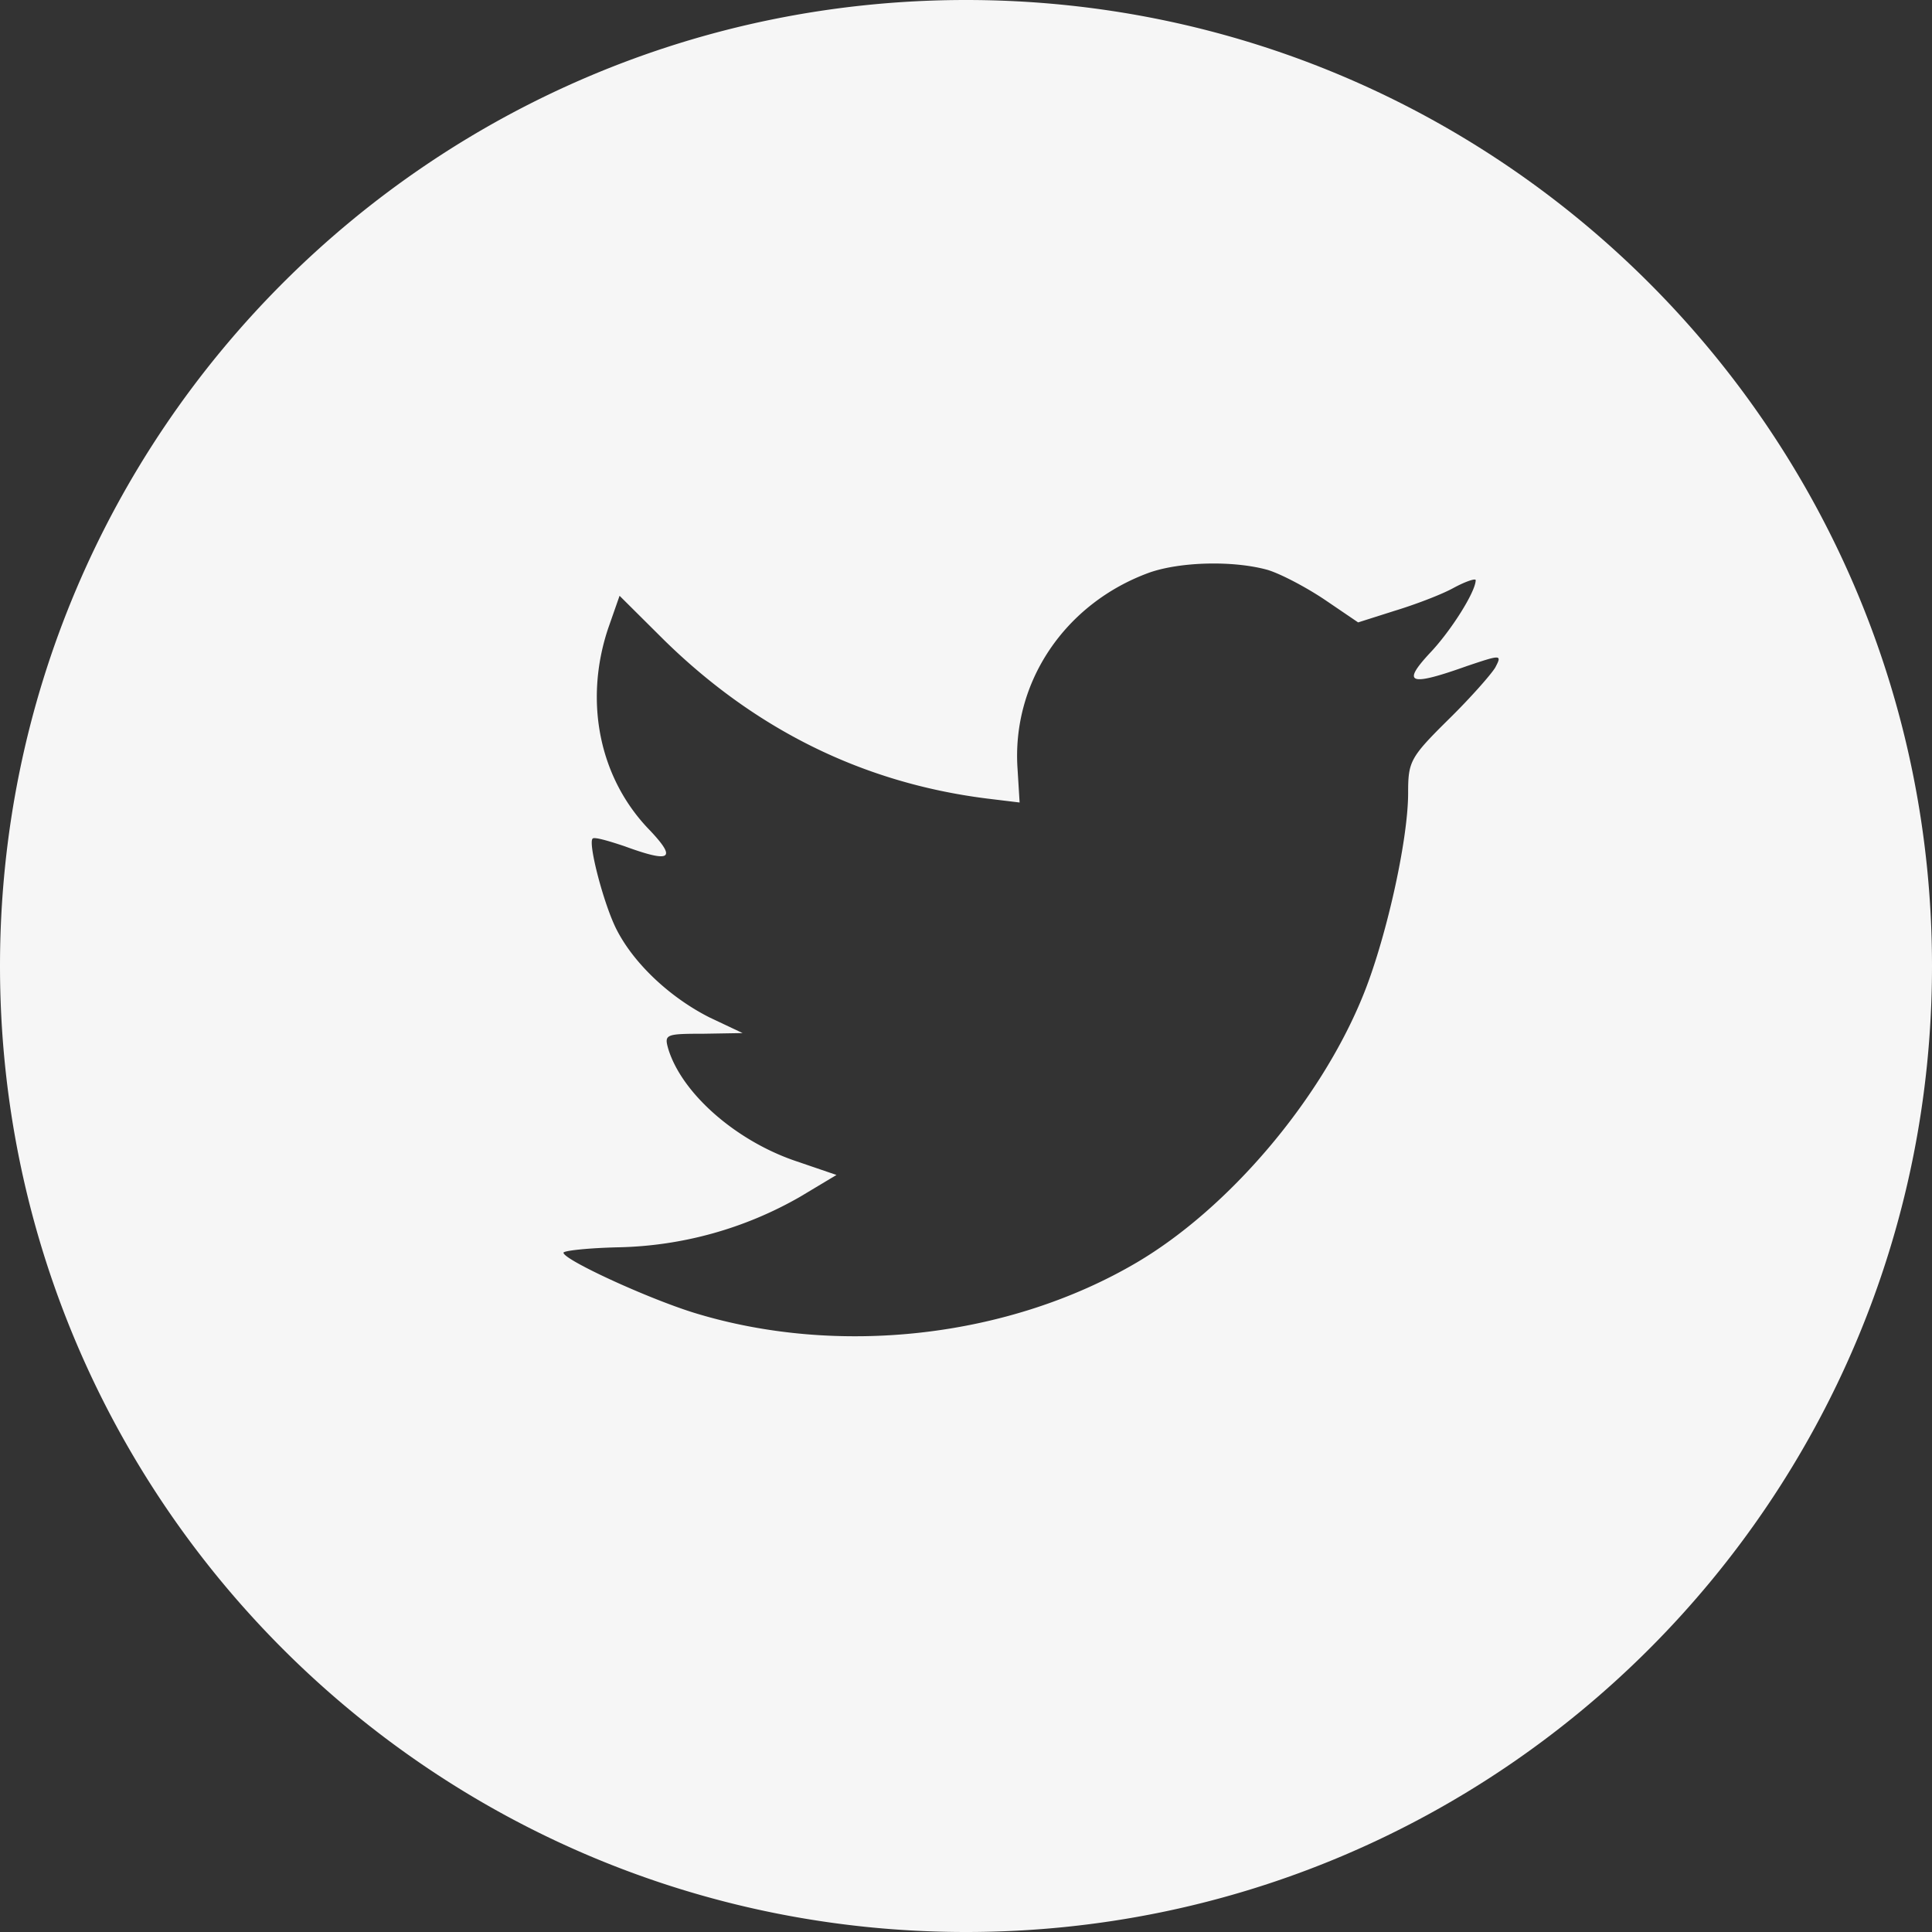 <svg xmlns:xlink="http://www.w3.org/1999/xlink" viewBox="0 0 32 32" fill="none" xmlns="http://www.w3.org/2000/svg" aria-label="Twitter" class="h-8" width="32"  height="32" ><rect x="0" y="0" width="32" height="32" fill="#333333" stroke="none"/><g clip-path="url(#twitter-circle-white_svg__clip0_1694_78302)" fill="none"><path fill-rule="evenodd" clip-rule="evenodd" d="M16 0C7.163 0 0 7.163 0 16s7.163 16 16 16 16-7.163 16-16S24.837 0 16 0zm.888 13.292l-.034-.554c-.1-1.435.784-2.745 2.183-3.254.514-.18 1.387-.203 1.958-.045.224.068.65.294.951.497l.549.373.604-.192c.336-.102.784-.271.985-.384.19-.102.358-.158.358-.124 0 .192-.414.847-.76 1.209-.471.508-.337.553.615.214.57-.192.582-.192.47.023-.067.113-.414.508-.784.87-.627.621-.66.689-.66 1.209 0 .802-.38 2.474-.761 3.39-.705 1.717-2.216 3.49-3.727 4.383-2.126 1.254-4.958 1.57-7.342.836-.794-.248-2.16-.88-2.16-.994 0-.034.414-.079.918-.09a6.3 6.3 0 003-.836l.604-.362-.694-.237c-.985-.34-1.87-1.119-2.093-1.853-.067-.237-.045-.249.582-.249l.65-.011-.55-.26c-.648-.328-1.242-.881-1.533-1.446-.212-.407-.48-1.435-.402-1.514.022-.034.257.034.526.124.772.283.873.215.425-.26-.84-.859-1.097-2.135-.694-3.344l.19-.543.739.735c1.51 1.48 3.29 2.361 5.327 2.621l.56.068z" fill="#F6F6F6"></path></g><defs><clipPath id="twitter-circle-white_svg__clip0_1694_78302"><path fill="#fff" d="M0 0h32v32H0z"></path></clipPath></defs></svg>